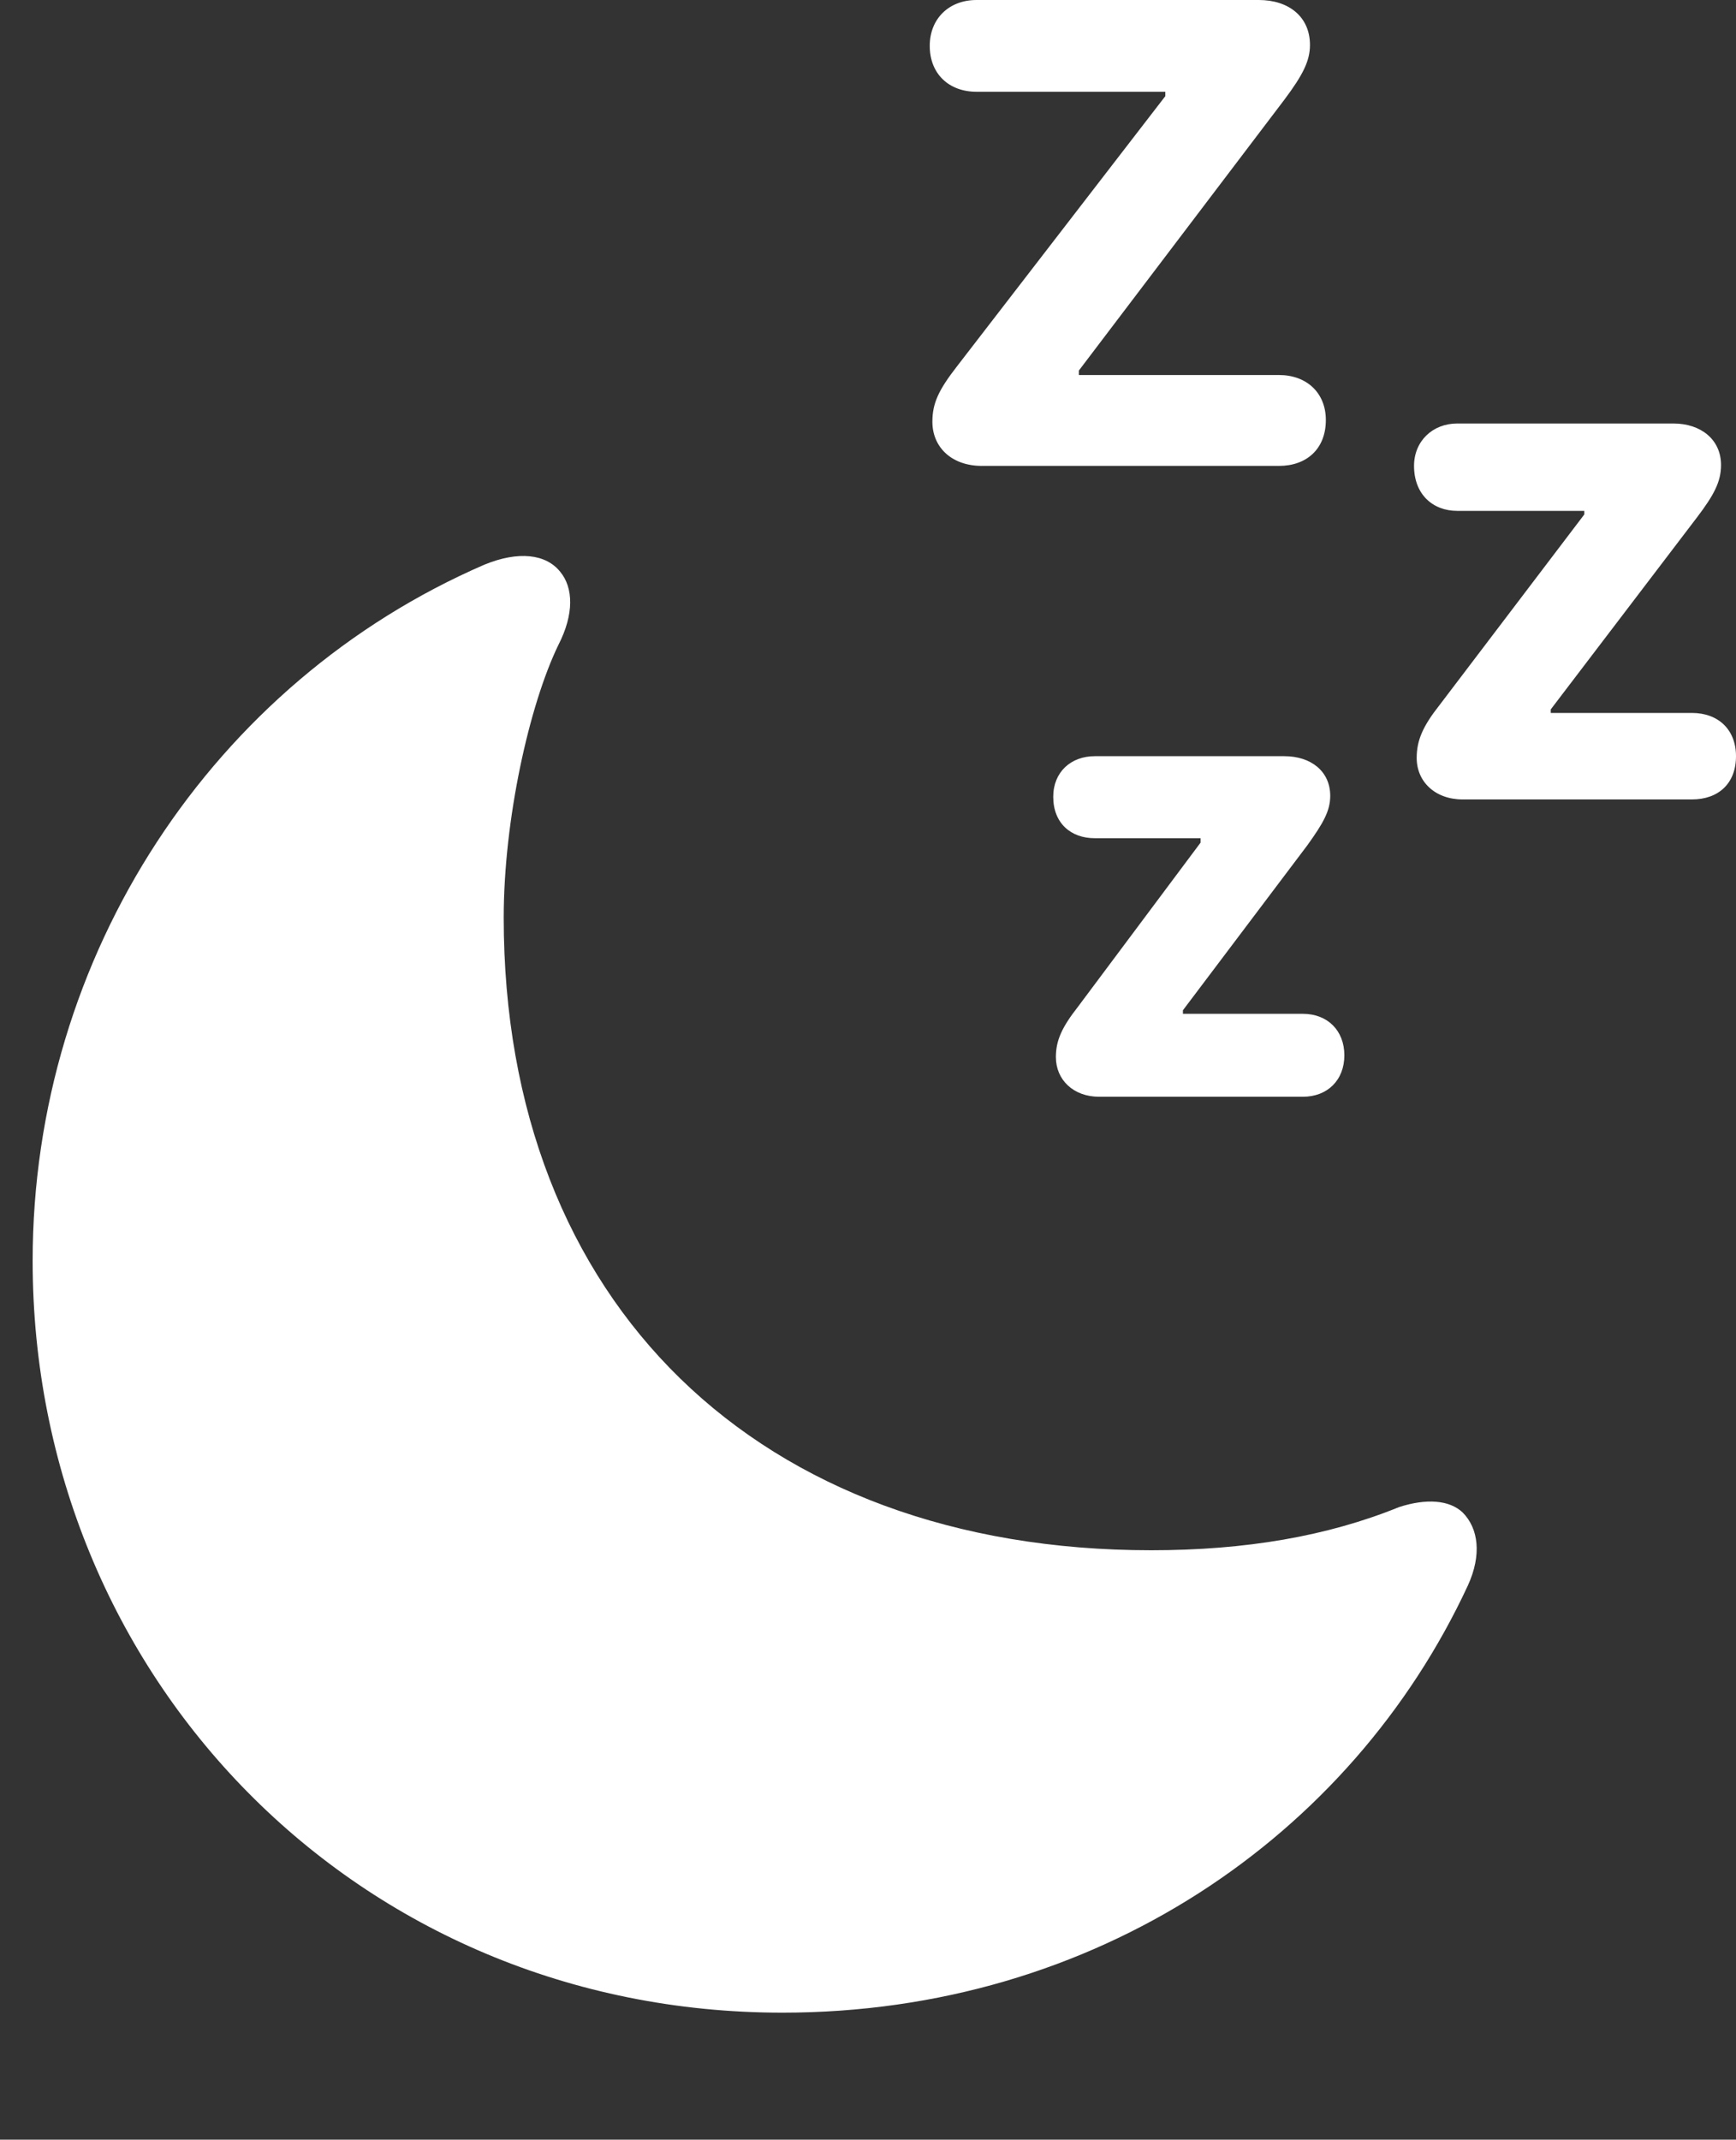 <svg version="1.1" xmlns="http://www.w3.org/2000/svg" xmlns:xlink="http://www.w3.org/1999/xlink" viewBox="0 0 26.906 33.154">
 <rect x="0" y="0" width="26.906" height="33.154" fill="#333333" stroke="none"/>
 <g>
  
  <path d="M19.824 5.811L16.721 5.811L16.721 5.742L19.906 1.545C20.193 1.162 20.303 0.943 20.303 0.697C20.303 0.26 19.975 0 19.51 0L15.135 0C14.711 0 14.41 0.287 14.41 0.711C14.41 1.148 14.711 1.422 15.135 1.422L18.061 1.422L18.061 1.49L14.834 5.674C14.547 6.043 14.451 6.248 14.451 6.535C14.451 6.932 14.752 7.219 15.217 7.219L19.824 7.219C20.248 7.219 20.549 6.959 20.549 6.508C20.549 6.084 20.248 5.811 19.824 5.811ZM26.223 11.047L24.035 11.047L24.035 10.992L26.305 8.012C26.564 7.67 26.674 7.465 26.674 7.205C26.674 6.809 26.359 6.562 25.936 6.562L22.586 6.562C22.203 6.562 21.916 6.836 21.916 7.219C21.916 7.656 22.203 7.916 22.586 7.916L24.555 7.916L24.555 7.971L22.312 10.924C22.053 11.252 21.957 11.471 21.957 11.744C21.957 12.113 22.244 12.387 22.668 12.387L26.223 12.387C26.633 12.387 26.906 12.141 26.906 11.717C26.906 11.307 26.633 11.047 26.223 11.047ZM20.193 15.709L18.334 15.709L18.334 15.654L20.262 13.098C20.508 12.756 20.617 12.565 20.617 12.332C20.617 11.949 20.316 11.717 19.906 11.717L16.967 11.717C16.598 11.717 16.324 11.963 16.324 12.346C16.324 12.756 16.598 12.988 16.967 12.988L18.607 12.988L18.607 13.057L16.707 15.6C16.461 15.914 16.365 16.119 16.365 16.379C16.365 16.734 16.639 16.994 17.035 16.994L20.193 16.994C20.576 16.994 20.836 16.734 20.836 16.352C20.836 15.969 20.576 15.709 20.193 15.709Z" style="fill:white"></path>
  <path d="M12.127 31.186C16.98 31.186 20.945 28.451 22.75 24.568C22.969 24.09 22.914 23.68 22.668 23.434C22.463 23.242 22.107 23.215 21.684 23.352C20.576 23.803 19.305 24.021 17.842 24.021C11.758 24.021 7.807 20.193 7.807 14.219C7.807 12.701 8.203 10.924 8.654 9.994C8.9 9.516 8.887 9.105 8.682 8.859C8.463 8.586 8.039 8.531 7.506 8.75C3.309 10.568 0.506 14.793 0.506 19.537C0.506 25.977 5.537 31.186 12.127 31.186Z" style="fill:white"></path>
 </g>
</svg>